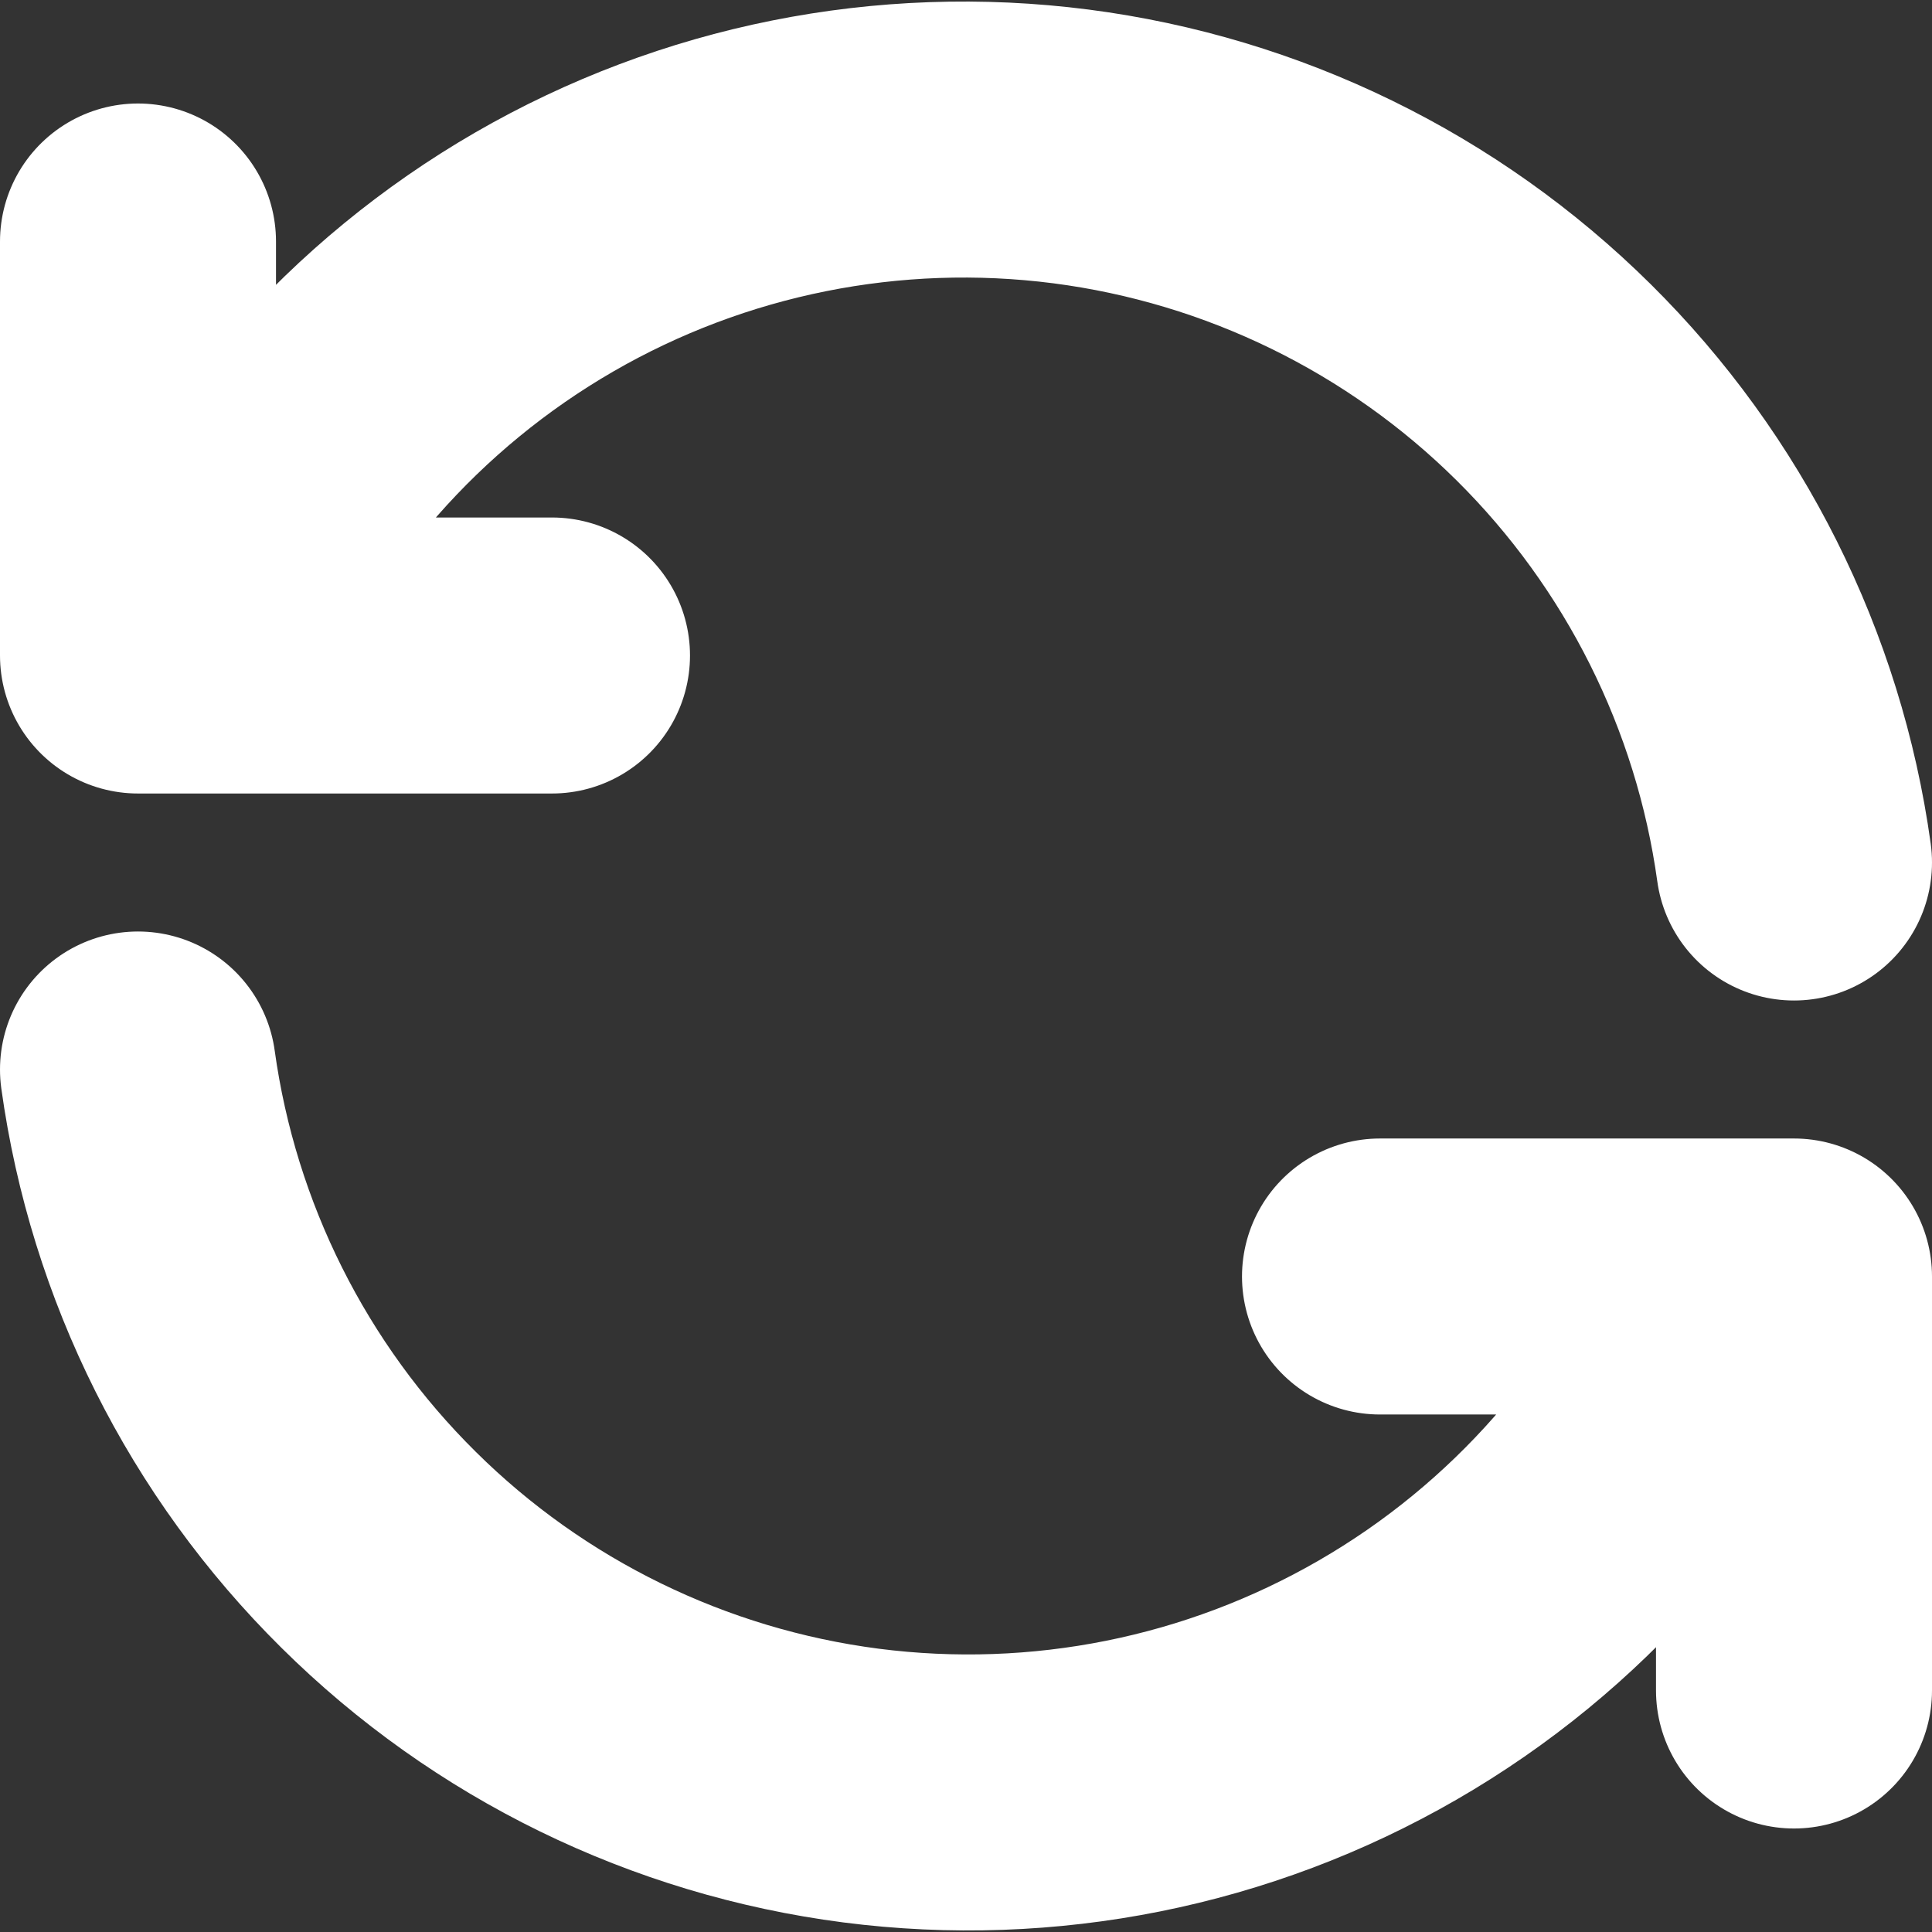 <svg width="14" height="14" viewBox="0 0 14 14" fill="none" xmlns="http://www.w3.org/2000/svg">
<rect x="0" y="0" width="14" height="14" fill="#333333" stroke="none"/>
<path d="M13 6.25C12.817 4.93 12.204 3.707 11.258 2.77C10.311 1.832 9.082 1.232 7.76 1.061C6.439 0.891 5.098 1.159 3.944 1.826C2.79 2.493 1.887 3.52 1.375 4.75M1 1.75V4.75H4M1 7.75C1.183 9.07 1.796 10.293 2.743 11.23C3.689 12.168 4.918 12.768 6.24 12.939C7.561 13.109 8.902 12.841 10.056 12.174C11.21 11.508 12.113 10.48 12.625 9.25M13 12.25V9.25H10" stroke="white" stroke-width="2" stroke-linecap="round" stroke-linejoin="round"/>
</svg>

